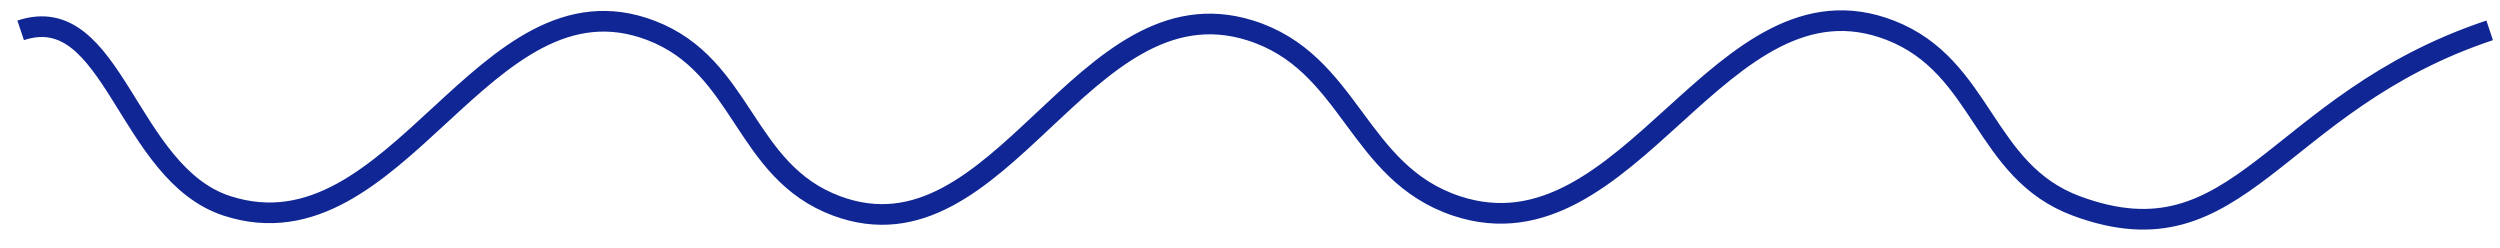 <svg width="121" height="12" viewBox="0 0 121 12" fill="none" xmlns="http://www.w3.org/2000/svg">
<path id="Vector 11" d="M1 1.469C5.5 -0.031 6.121 8.398 11 9.969C19.25 12.624 23.401 -1.615 31.5 1.469C36.018 3.189 35.967 8.289 40.5 9.969C48.458 12.918 52.399 -1.06 60.5 1.469C65.392 2.996 65.635 8.357 70.5 9.969C78.898 12.751 83.258 -1.749 91.5 1.469C96.003 3.227 95.967 8.289 100.5 9.969C108.458 12.918 110 4.969 120.5 1.469" stroke="#102694"/>
</svg>
